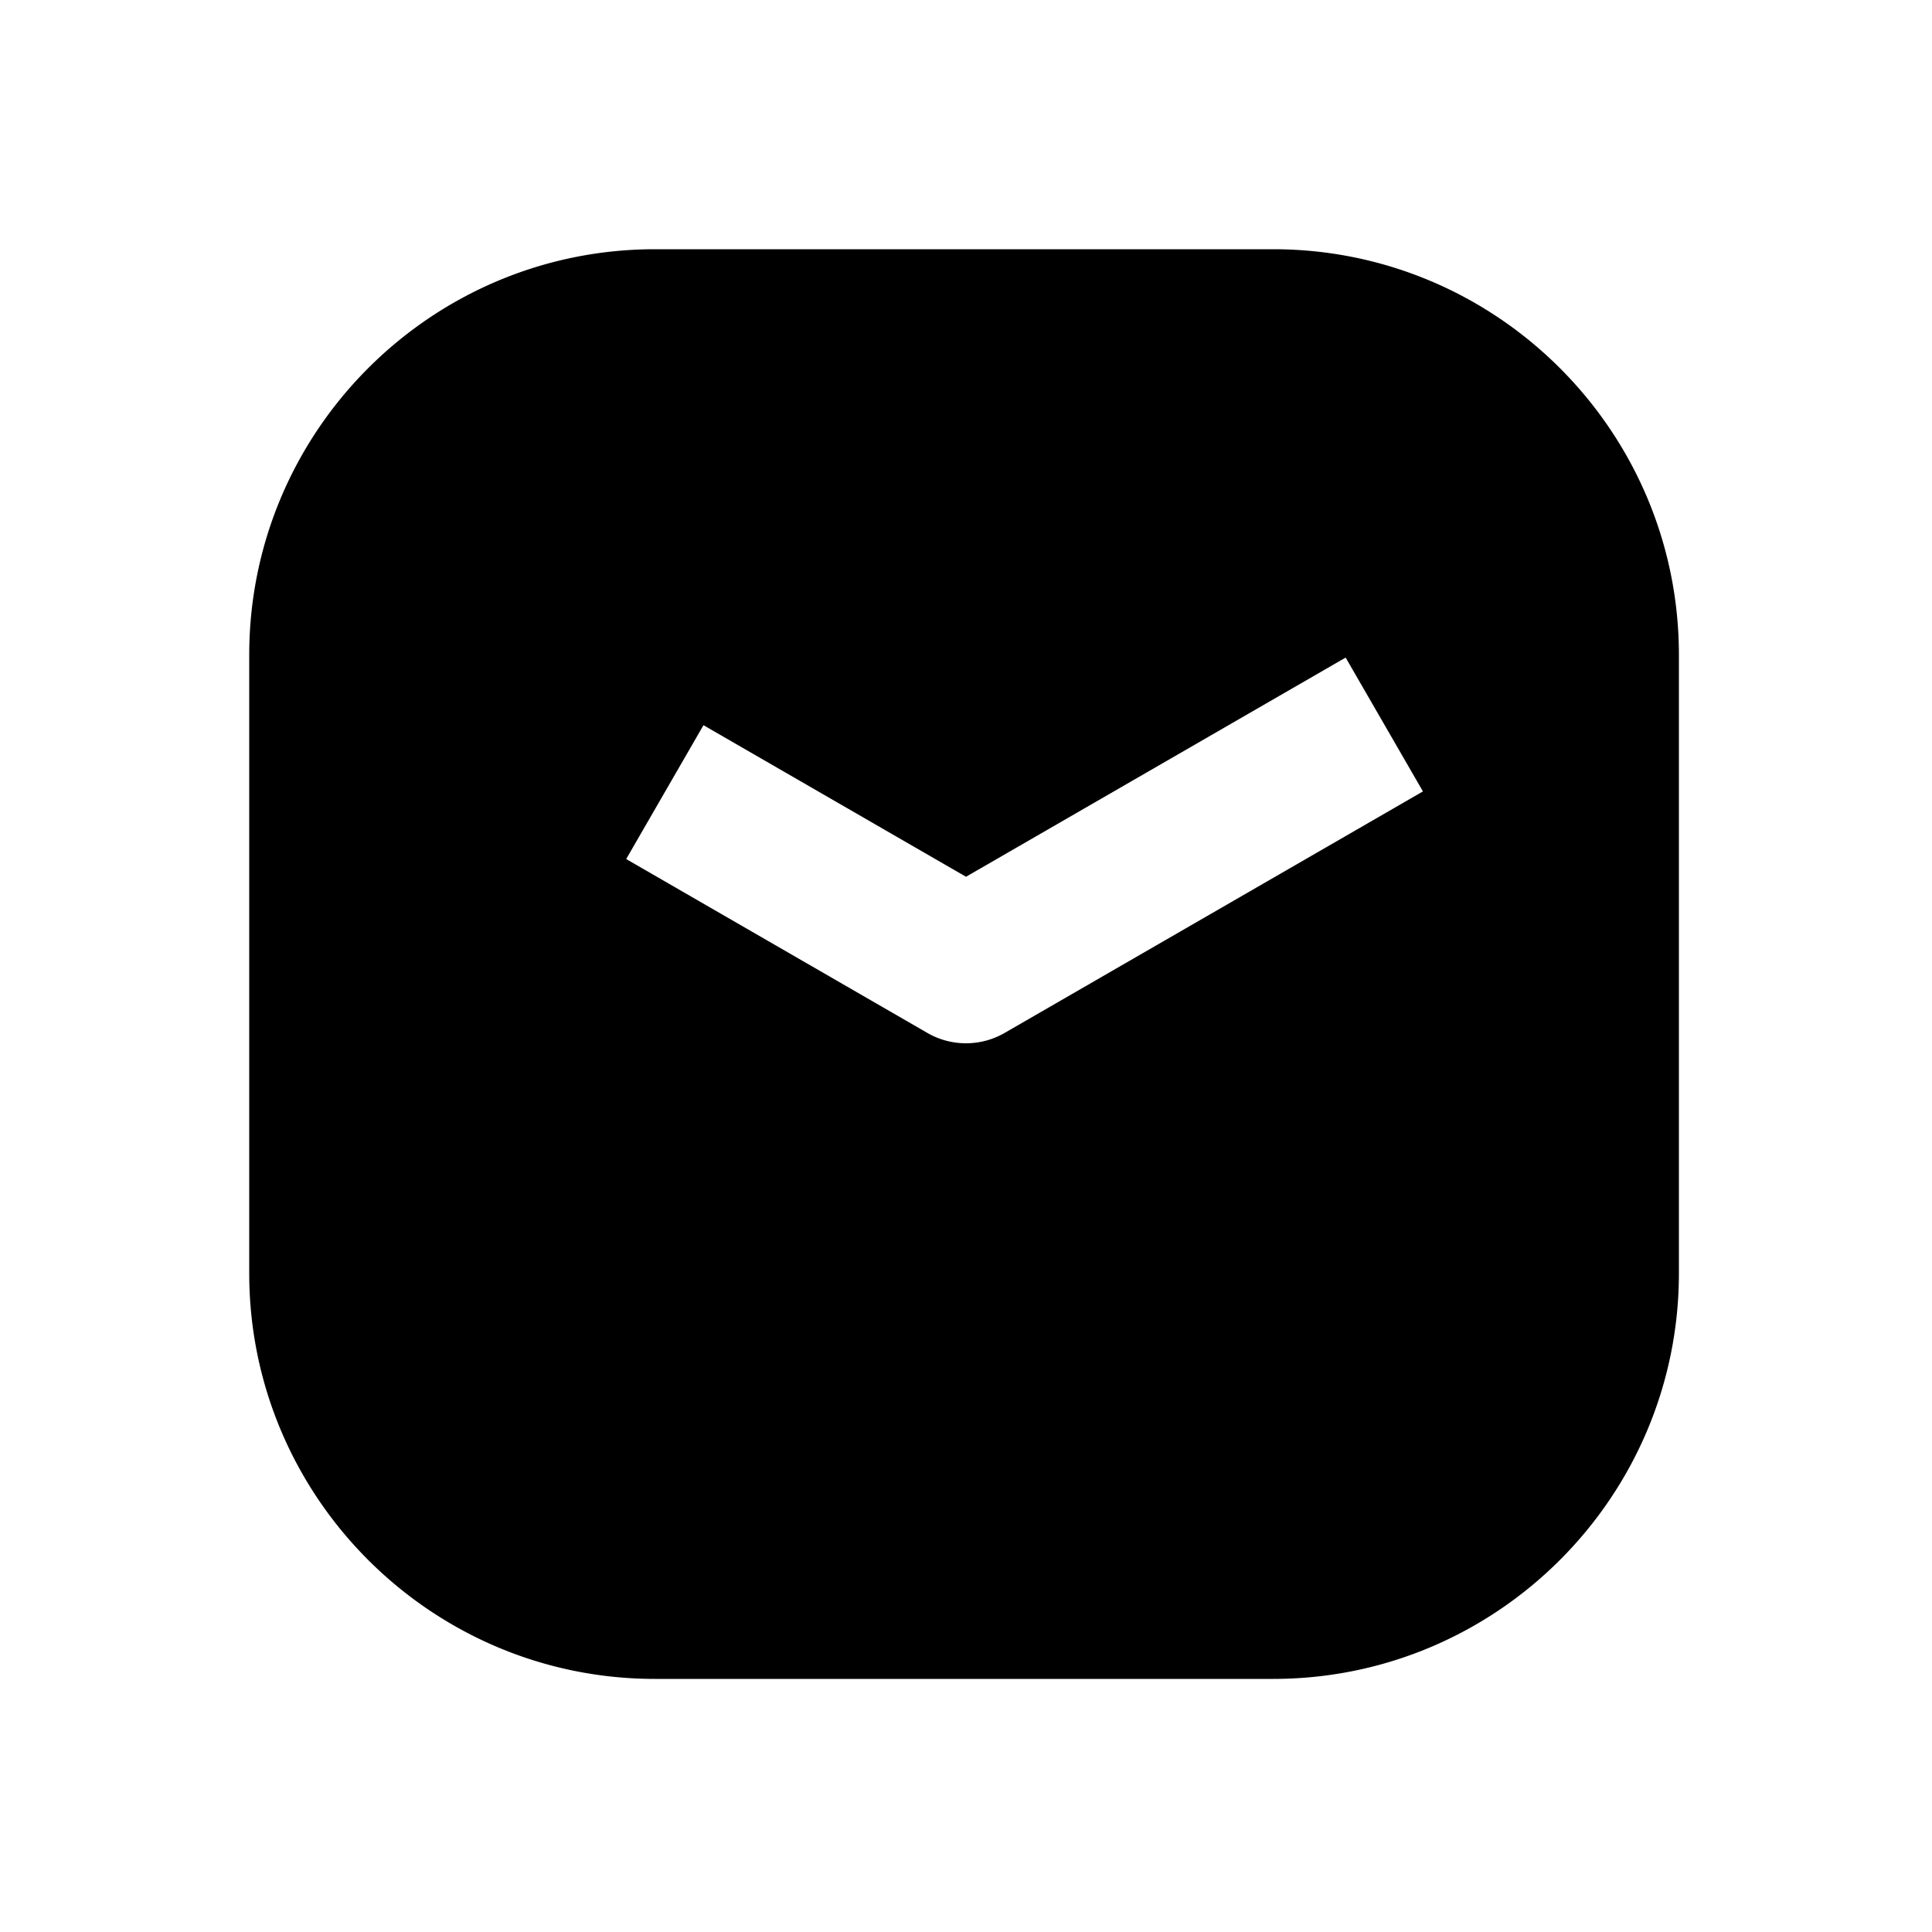 <svg xmlns="http://www.w3.org/2000/svg" width="1000" height="1000"><path d="M339 129c-115.82 0-210 94.18-210 210v320c0 115.82 94.18 210 210 210h320c115.82 0 210-94.18 210-210V339c0-115.82-94.18-210-210-210H339zm357.506 211.36 40 69.28-34.64 20L520 534.64a40.004 40.004 0 0 1-40 0l-121.244-70-34.64-20 40-69.28 34.64 20L500 453.811l161.865-93.453 34.64-20z" style="-inkscape-stroke:none"/></svg>